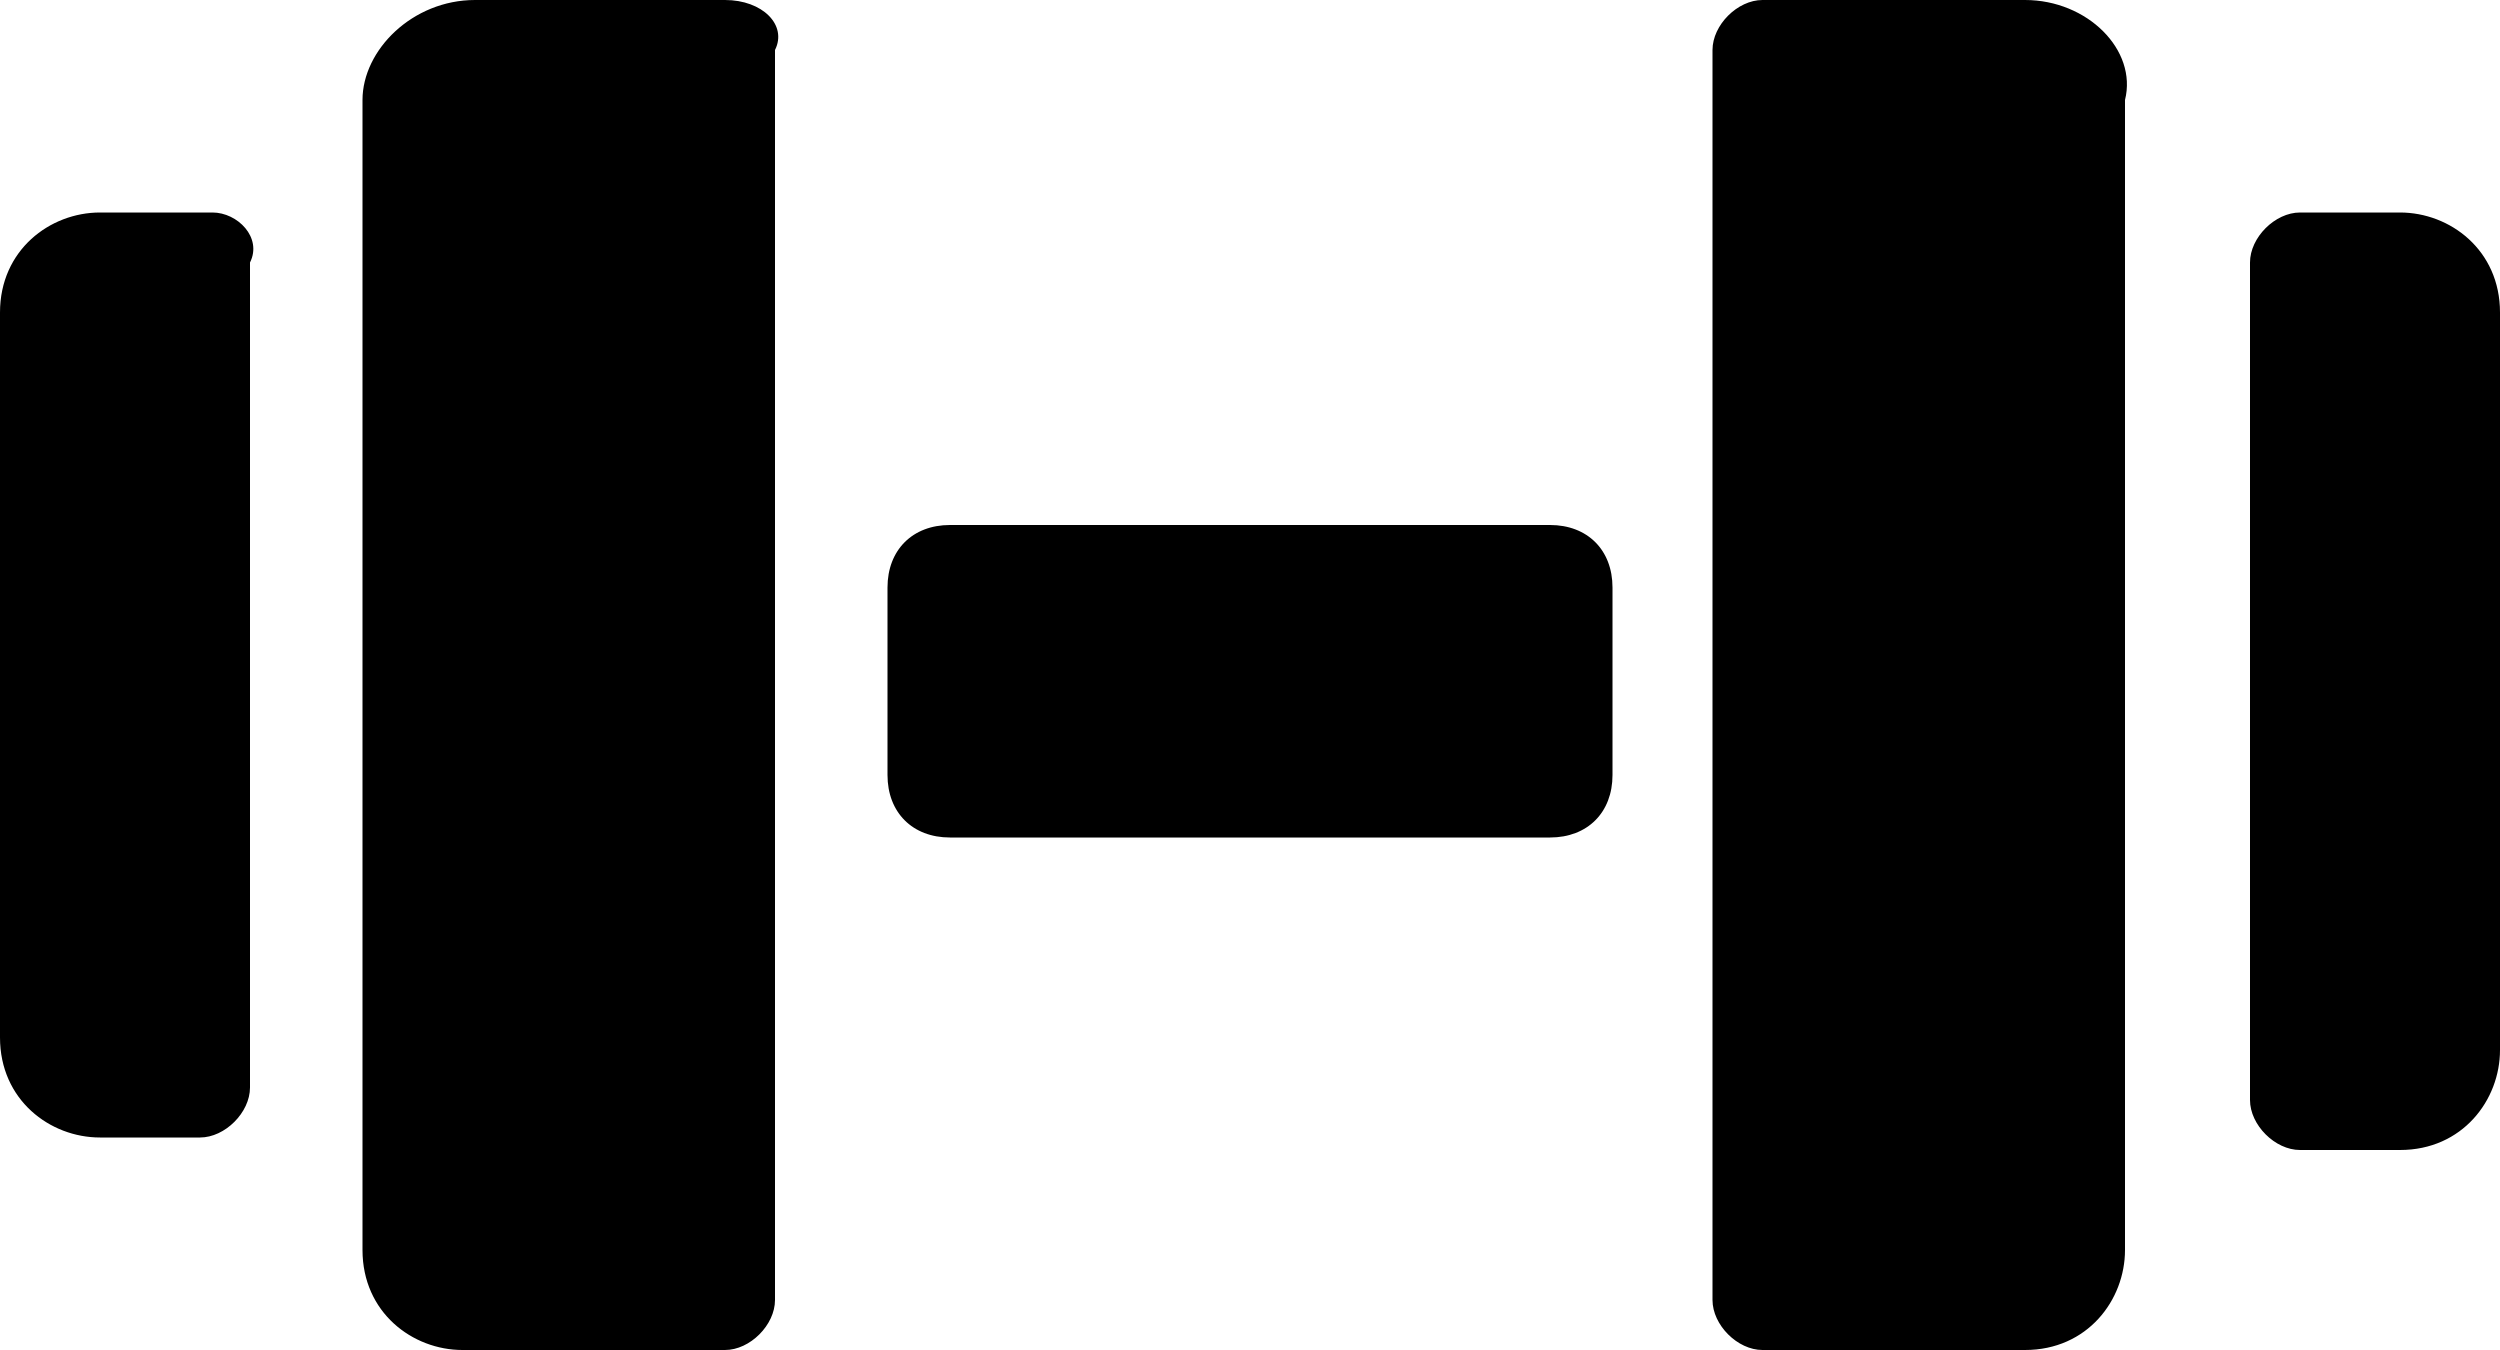 <svg viewBox="0 0 20 10.8" xmlns="http://www.w3.org/2000/svg"><path d="m1.7 1.7h-.9c-.4 0-.8.3-.8.8v5.8c0 .5.4.8.8.8h.8c.2 0 .4-.2.4-.4v-6.6c.1-.2-.1-.4-.3-.4zm4.1-1.7h-2c-.5 0-.9.4-.9.8v9.2c0 .5.4.8.8.8h2.1c.2 0 .4-.2.4-.4v-10c.1-.2-.1-.4-.4-.4zm13.4 1.7h-.8c-.2 0-.4.2-.4.4v6.7c0 .2.2.4.4.4h.8c.5 0 .8-.4.8-.8v-5.9c0-.5-.4-.8-.8-.8zm-3-1.7h-2.1c-.2 0-.4.2-.4.4v10c0 .2.2.4.4.4h2.1c.5 0 .8-.4.8-.8v-9.2c.1-.4-.3-.8-.8-.8zm-9.1 4.7c0-.3.2-.5.5-.5h4.8c.3 0 .5.2.5.5v1.5c0 .3-.2.5-.5.5h-4.8c-.3 0-.5-.2-.5-.5z"/></svg>